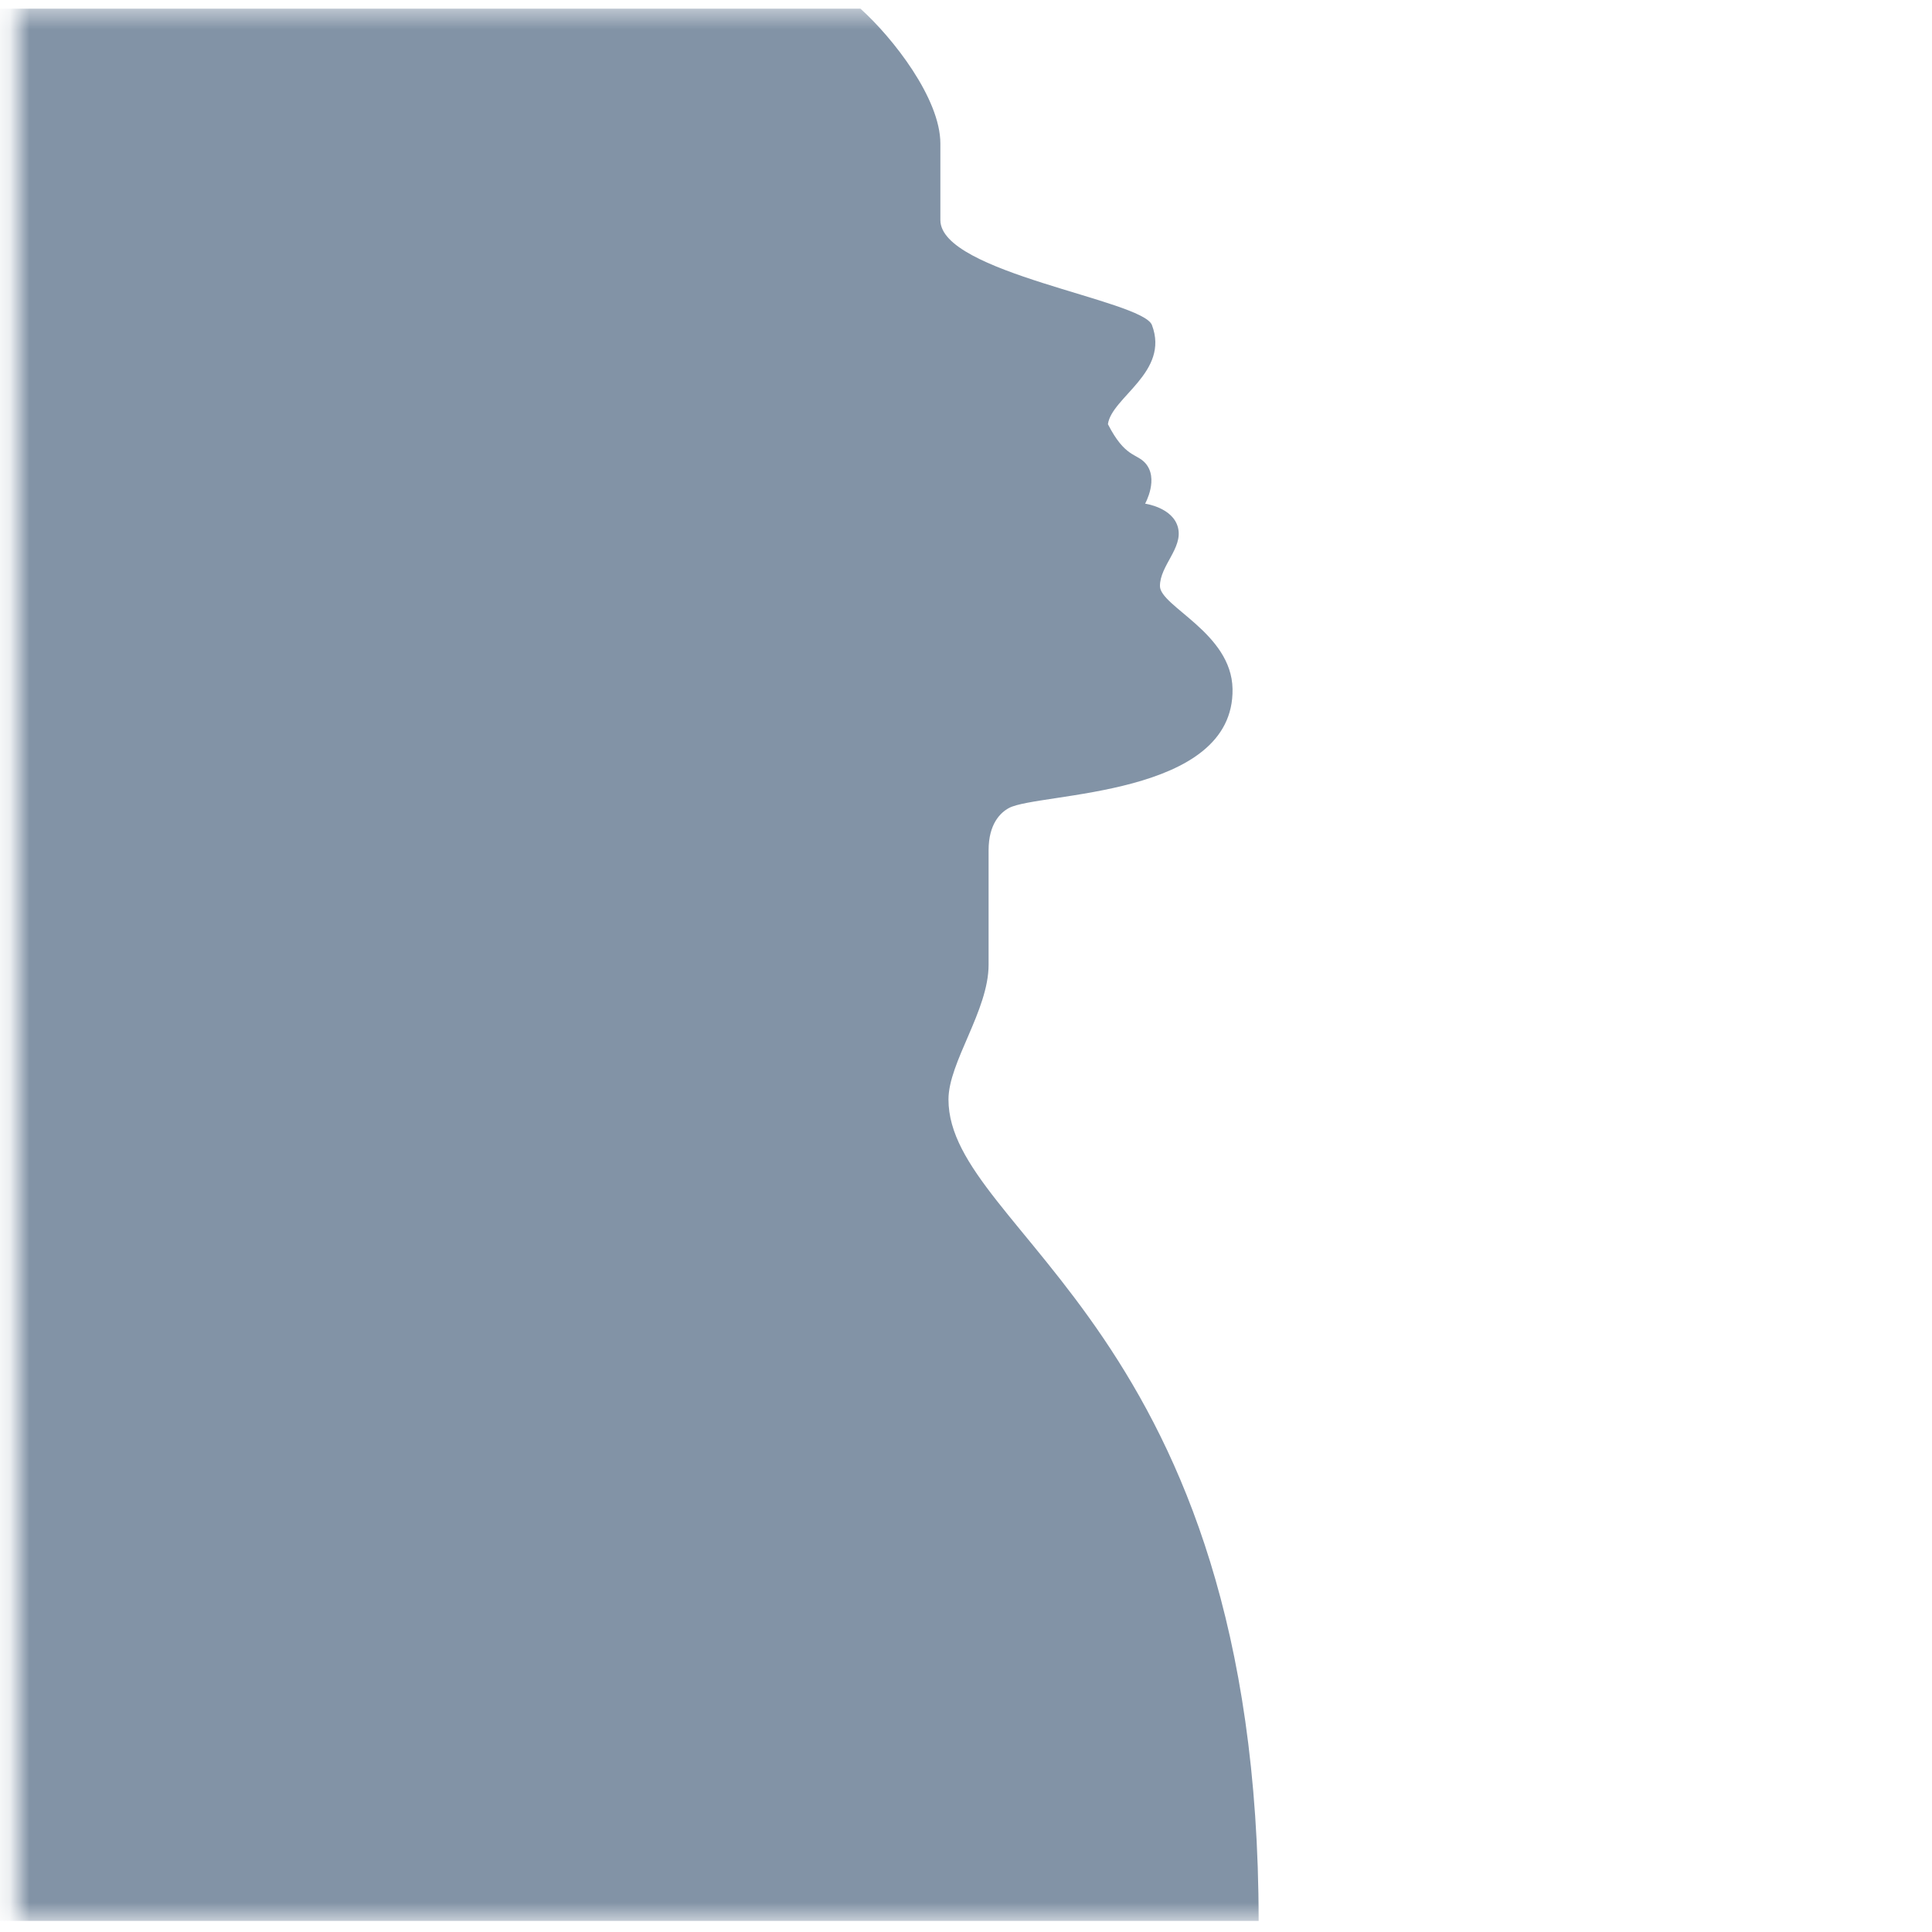 <svg width="98" height="98" viewBox="0 0 98 98" fill="none" xmlns="http://www.w3.org/2000/svg">
<mask id="mask0_1905_3779" style="mask-type:alpha" maskUnits="userSpaceOnUse" x="0" y="0" width="98" height="98">
<rect x="0.844" y="0.439" width="97" height="97" fill="#D9D9D9"/>
</mask>
<g mask="url(#mask0_1905_3779)">
<path d="M43.646 0.439C45.302 1.931 47.7 5.002 47.7 7.283V11.163C47.7 13.842 57.943 15.211 58.431 16.486C59.34 18.878 56.387 20.148 56.199 21.517C57.06 23.203 57.639 22.992 58.085 23.479C58.805 24.268 58.085 25.549 58.085 25.549C58.085 25.549 59.502 25.739 59.755 26.77C60.008 27.8 58.838 28.692 58.838 29.726C58.838 30.76 62.469 32.102 62.52 34.941C62.618 40.454 52.696 40.186 51.184 40.983C50.754 41.211 50.146 41.785 50.146 43.127V48.937C50.146 51.255 48.111 53.88 48.111 55.77C48.111 62.538 63.844 67.439 63.844 97.439H-19.156V0.439H43.646Z" fill="#8293A6"/>
</g>
</svg>
